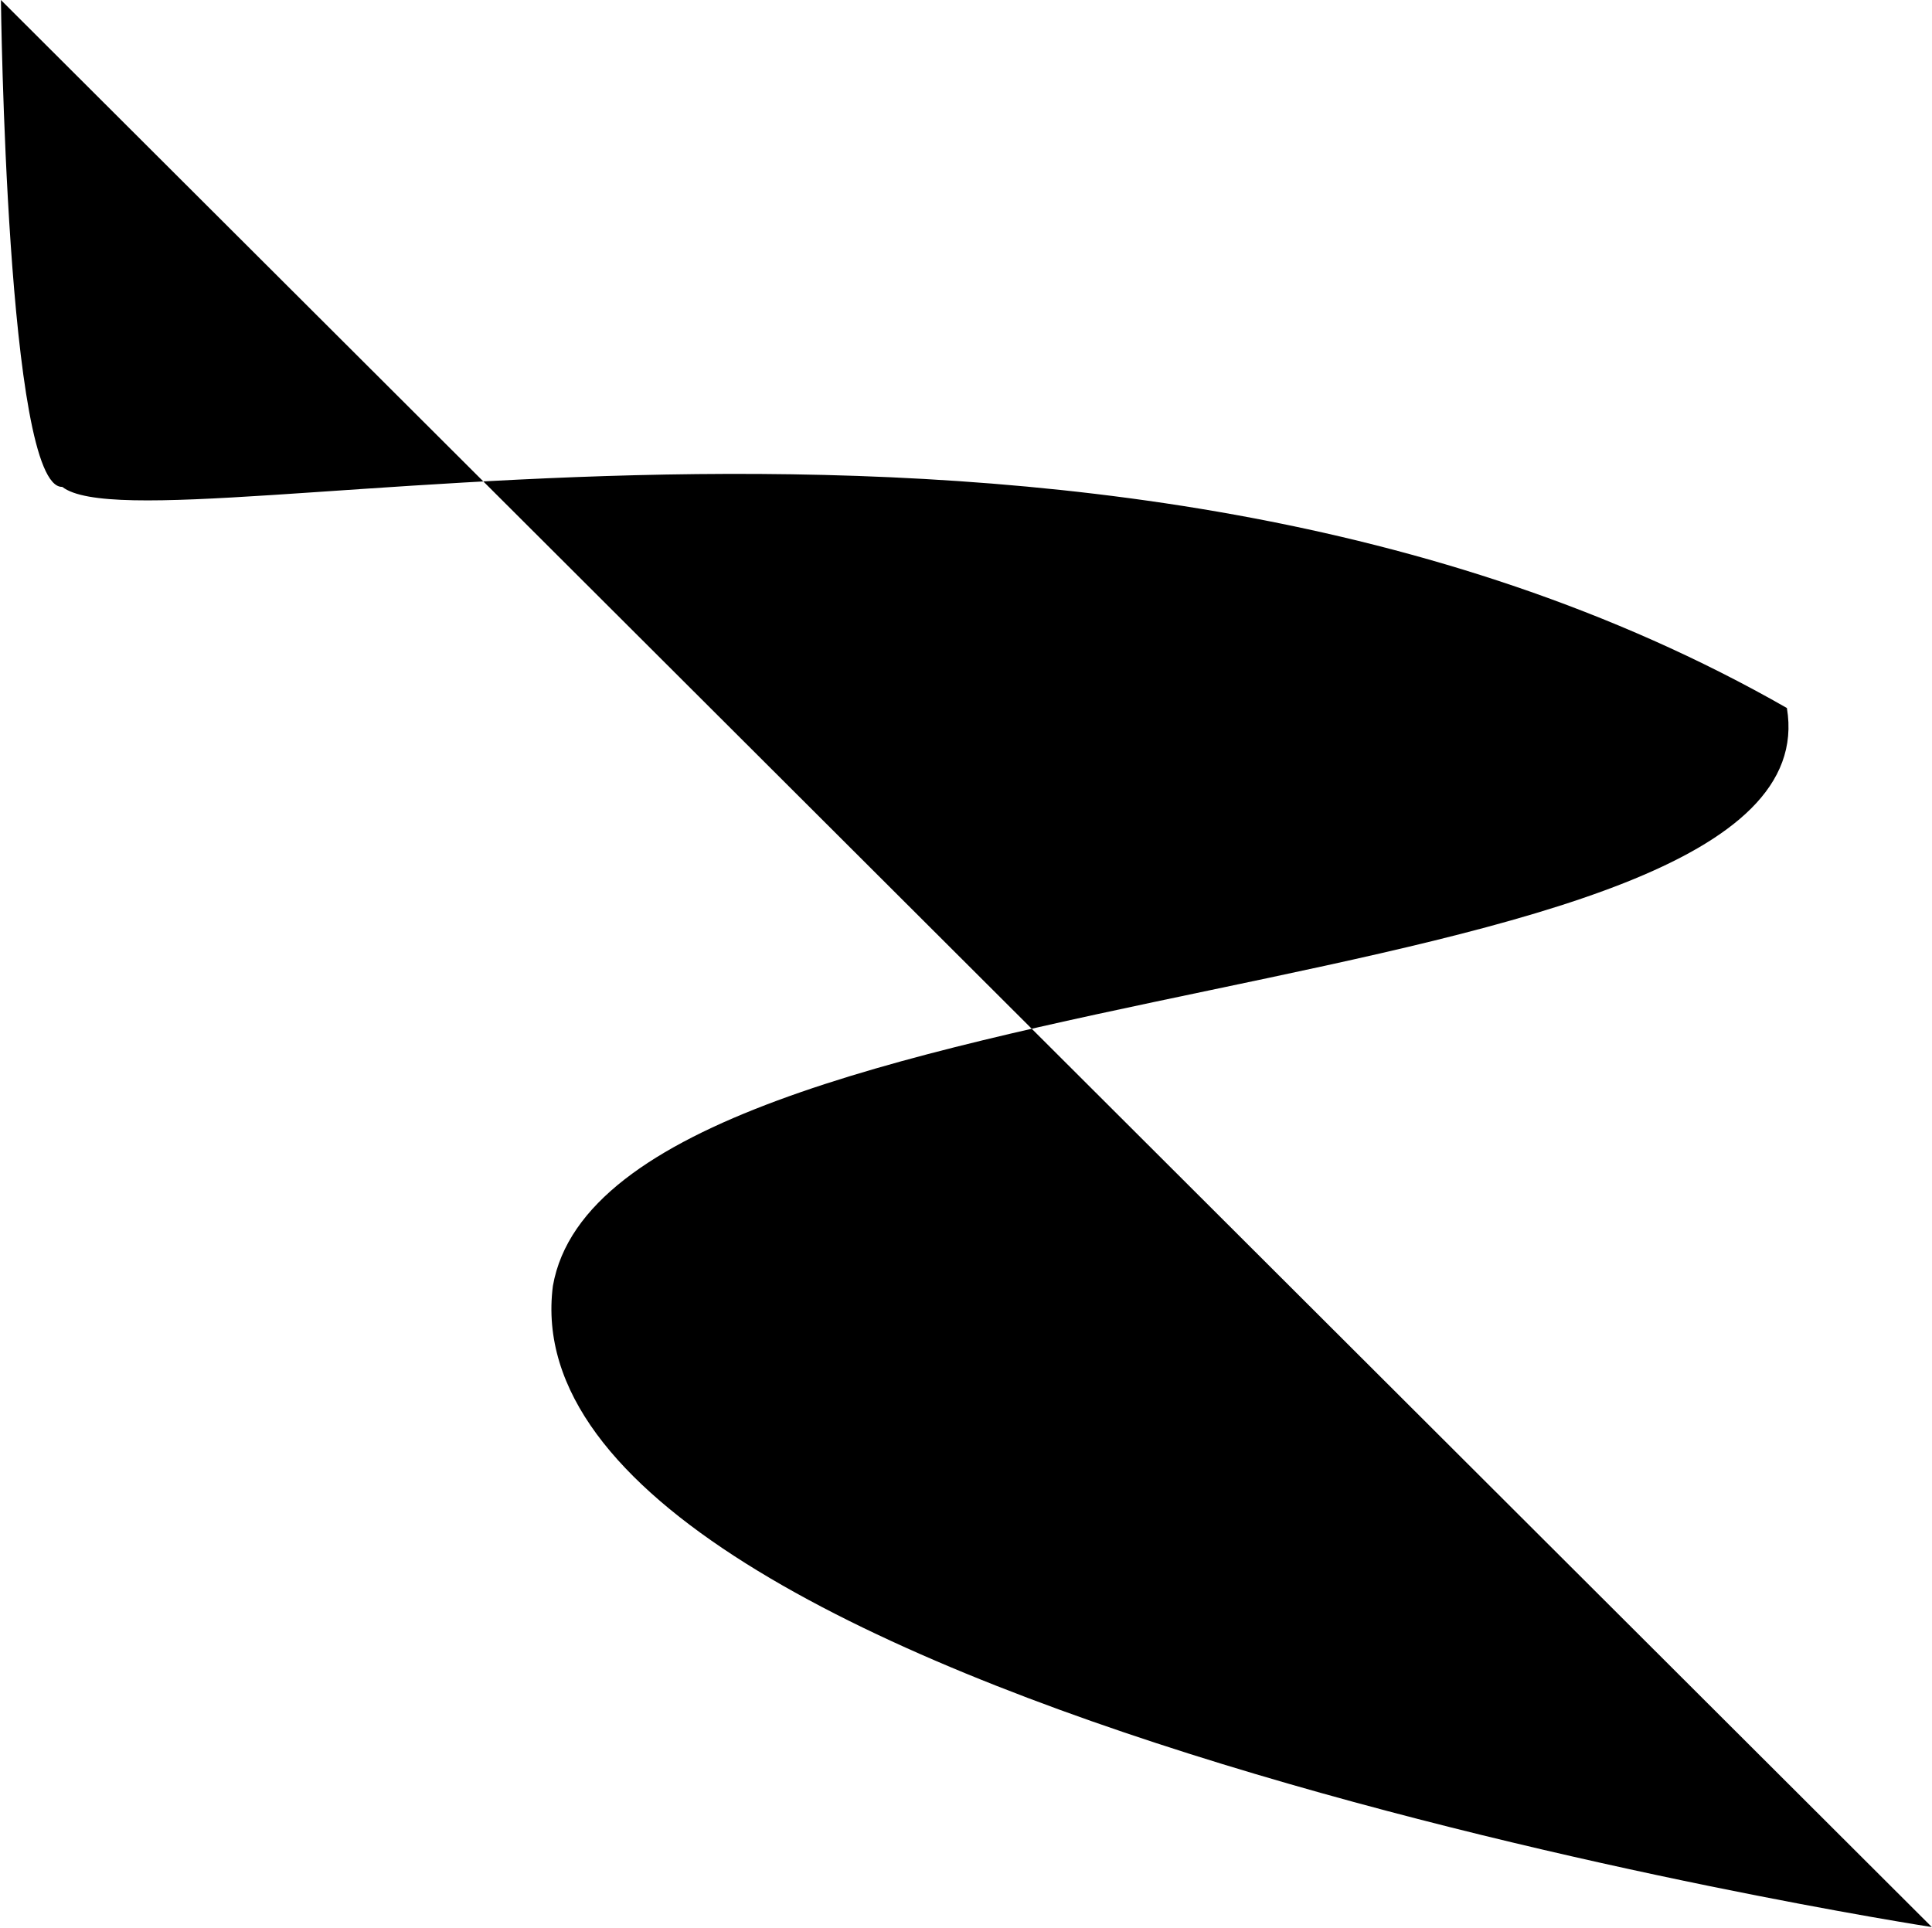 <?xml version="1.0" encoding="UTF-8"?>
<svg id="Calque_2" data-name="Calque 2" xmlns="http://www.w3.org/2000/svg" viewBox="0 0 1039.58 1037.5">
  <path class="cls-1" d="M.5,0s3,263,33,262c49,38,552-96,928,119,28,167-633,134-664,311-29,226,742,345,742,345"/>
</svg>